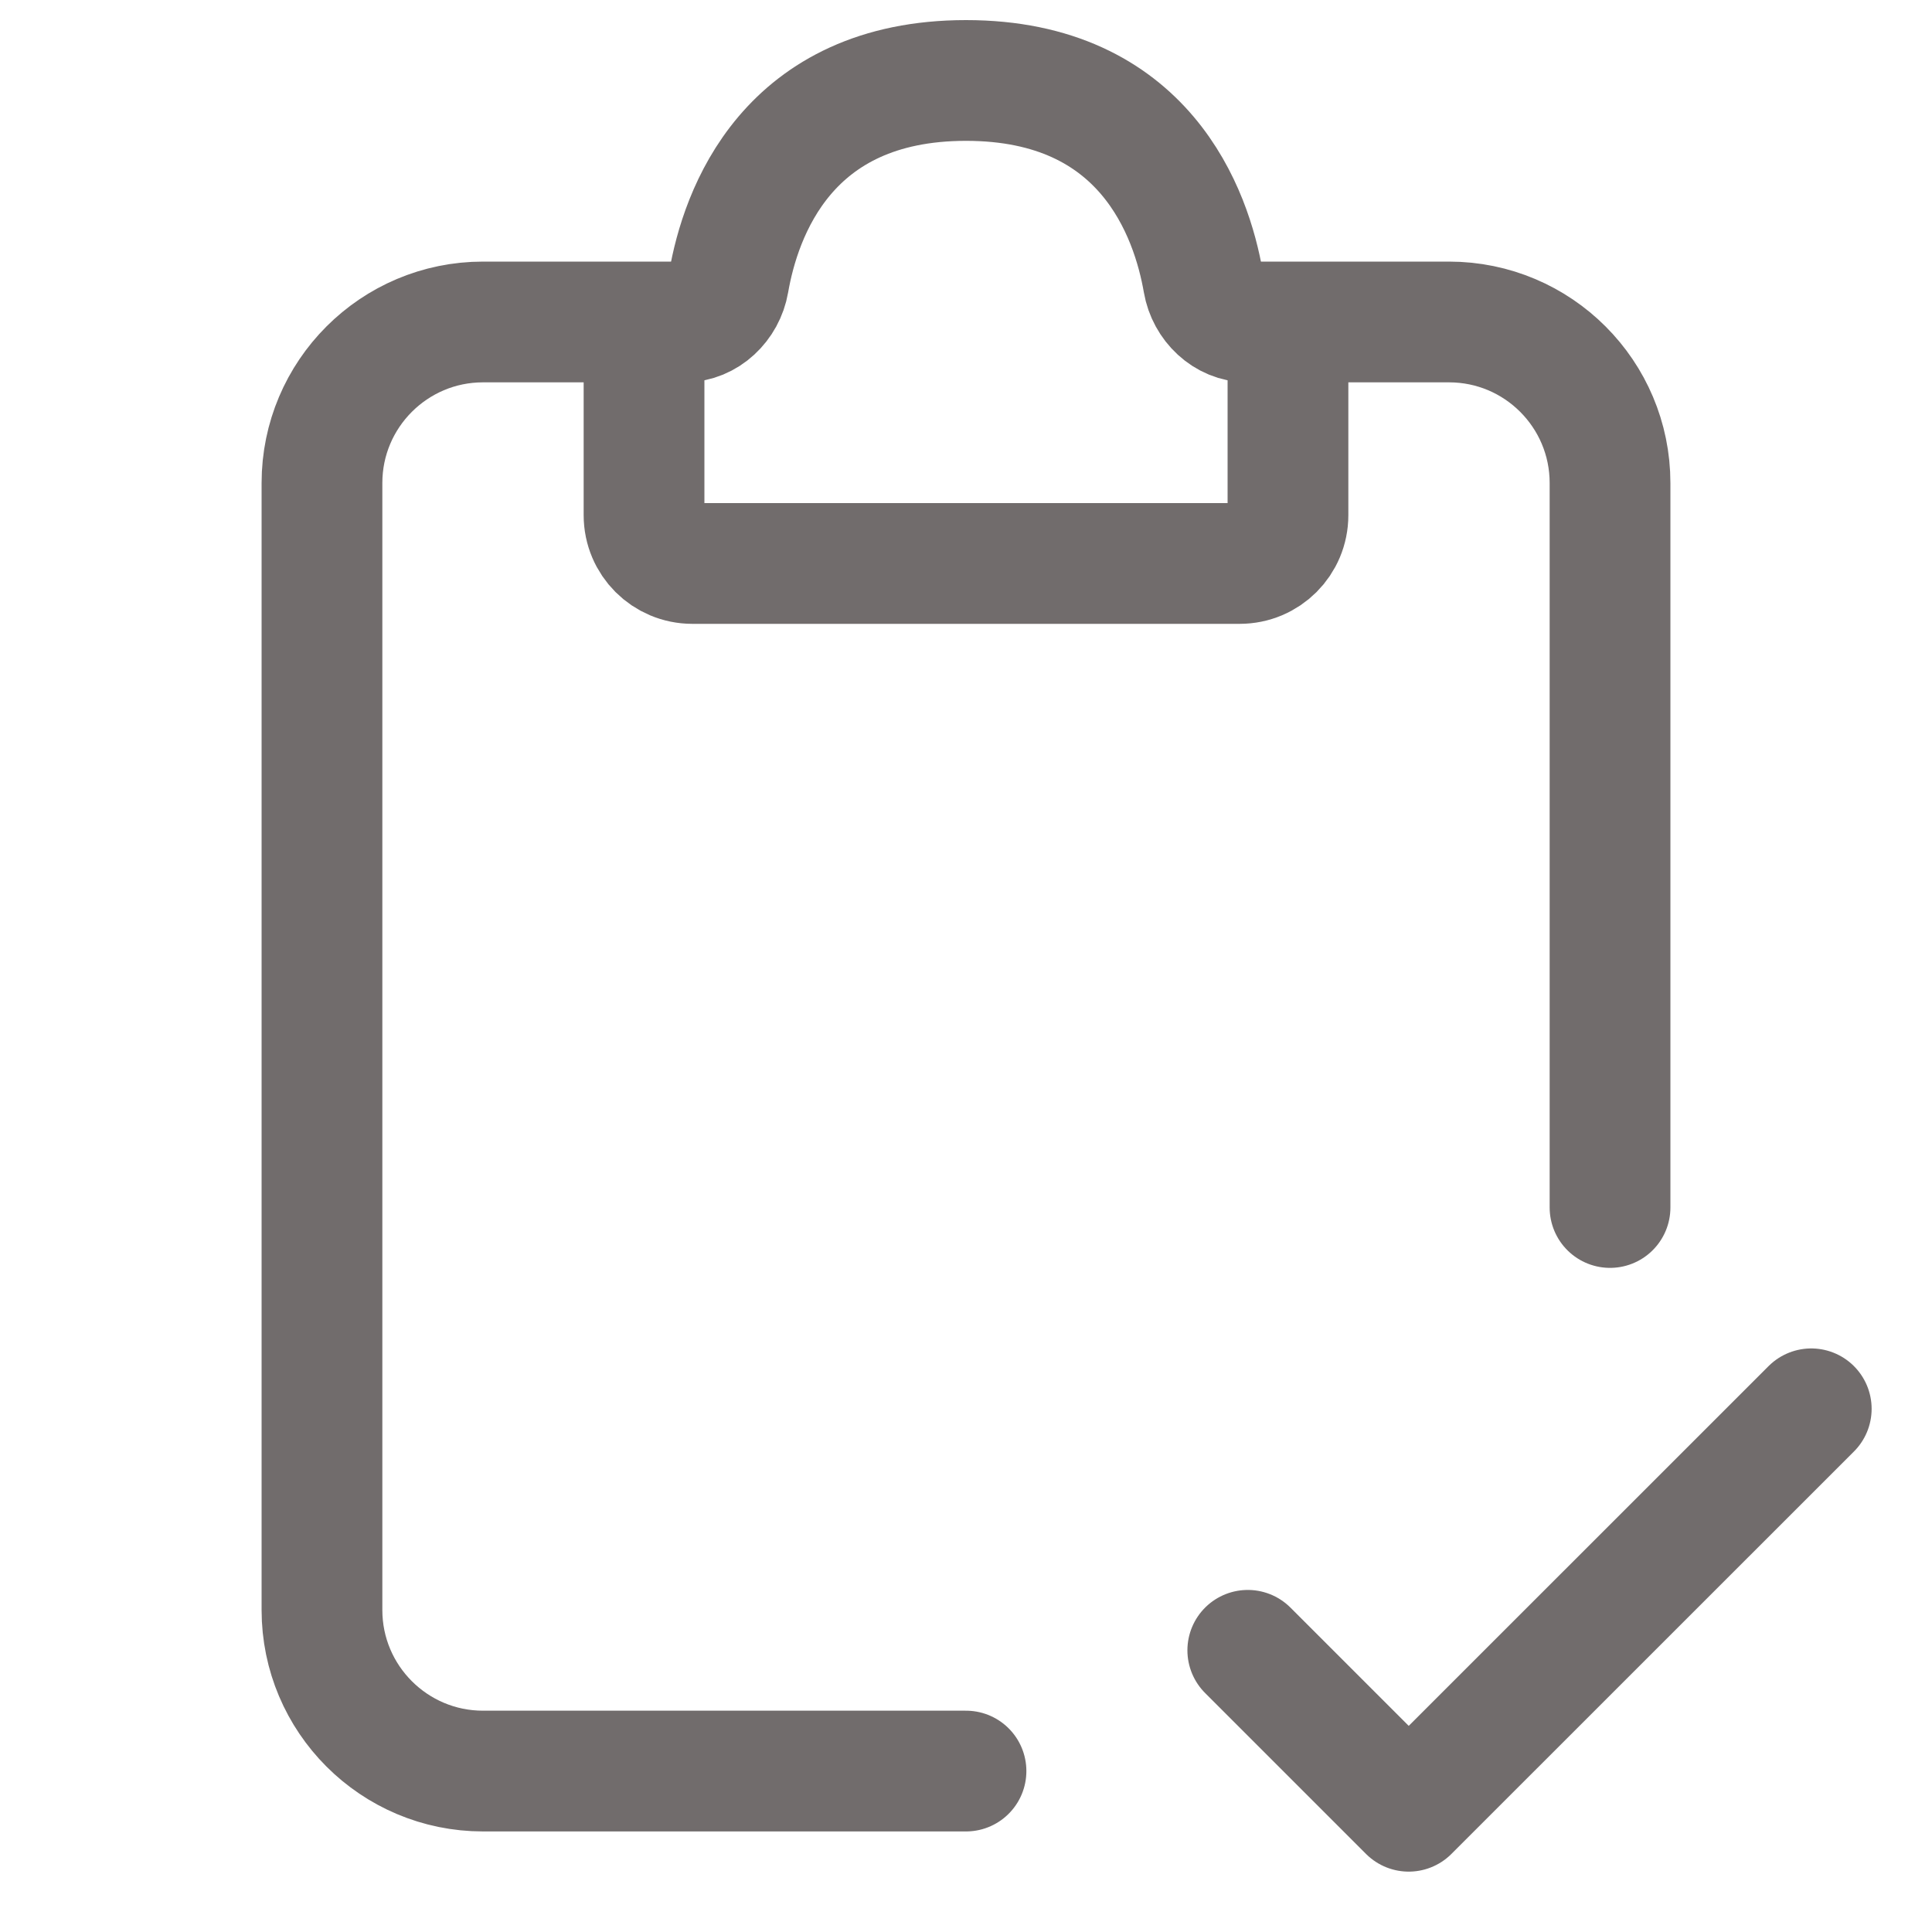 <svg width="20" height="20" viewBox="0 0 20 20" fill="none" xmlns="http://www.w3.org/2000/svg">
<path d="M7.083 3.333H5C4.08 3.333 3.333 4.08 3.333 5V16.667C3.333 17.587 4.08 18.334 5 18.334H10" stroke="#716C6C" stroke-width="1.25" stroke-linecap="round"/>
<path d="M12.917 3.333H15C15.921 3.333 16.667 4.08 16.667 5V12.5" stroke="#716C6C" stroke-width="1.25" stroke-linecap="round"/>
<path d="M6.667 5.333V3.75C6.667 3.52 6.853 3.333 7.083 3.333C7.313 3.333 7.504 3.147 7.543 2.92C7.666 2.21 8.145 0.833 10 0.833C11.855 0.833 12.334 2.21 12.457 2.92C12.496 3.147 12.687 3.333 12.917 3.333C13.147 3.333 13.333 3.52 13.333 3.75V5.333C13.333 5.61 13.11 5.833 12.833 5.833H7.167C6.891 5.833 6.667 5.61 6.667 5.333Z" stroke="#716C6C" stroke-width="1.25" stroke-linecap="round"/>
<path d="M12.917 17.084L14.583 18.75L18.75 14.584" stroke="#716C6C" stroke-width="1.25" stroke-linecap="round" stroke-linejoin="round"/>
</svg>
